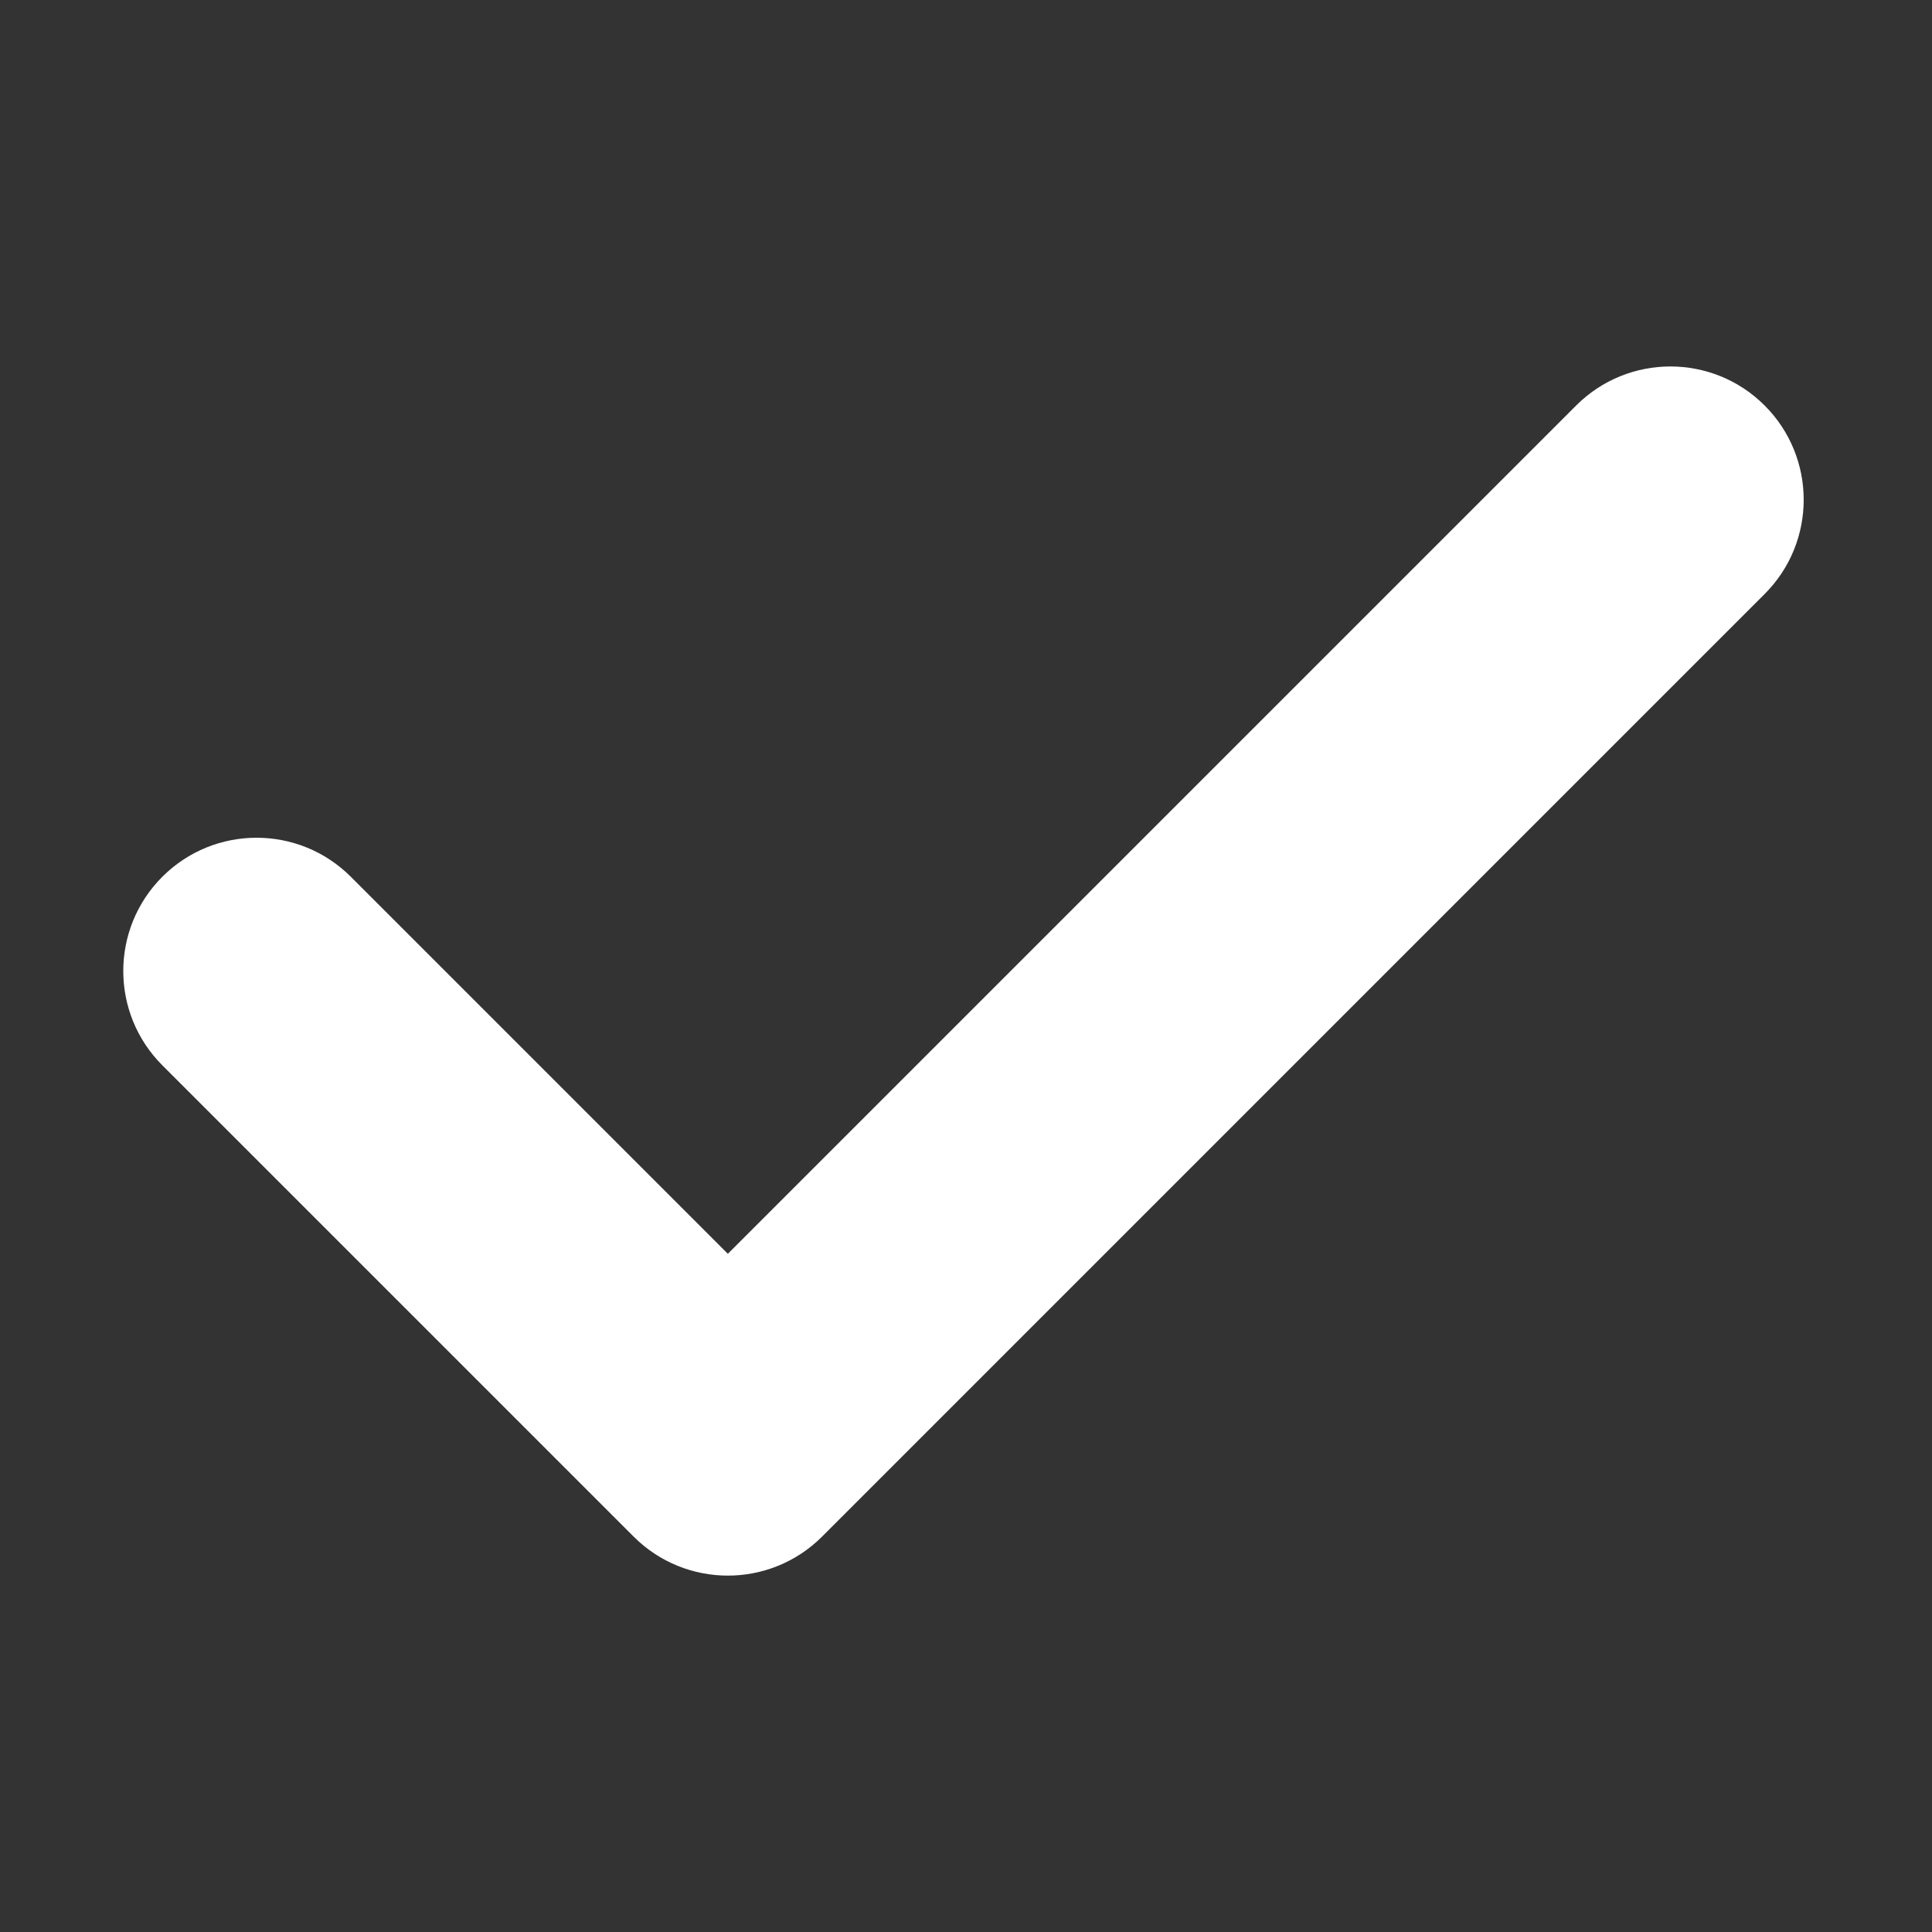 <?xml version="1.0" encoding="iso-8859-1"?>
<!-- Generator: Adobe Illustrator 22.1.0, SVG Export Plug-In . SVG Version: 6.00 Build 0)  -->
<svg version="1.1" id="Capa_1" xmlns="http://www.w3.org/2000/svg" xmlns:xlink="http://www.w3.org/1999/xlink" x="0px" y="0px"
	 viewBox="0 0 512 512" style="enable-background:new 0 0 512 512;" xml:space="preserve">
<rect x="0" y="0" width="512" height="512" fill="#333333" stroke="none"/>
<path style="fill:#FFFFFF;" d="M192.887,417.553c-9.036,0-18.081-3.446-24.973-10.344L43.017,282.312
	c-13.796-13.796-13.796-36.16,0-49.956c13.796-13.796,36.16-13.796,49.956,0l99.914,99.914l224.81-224.806
	c13.796-13.792,36.165-13.796,49.952,0c13.8,13.796,13.8,36.165,0,49.956L217.866,407.208
	C210.968,414.102,201.927,417.553,192.887,417.553z"/>
</svg>
